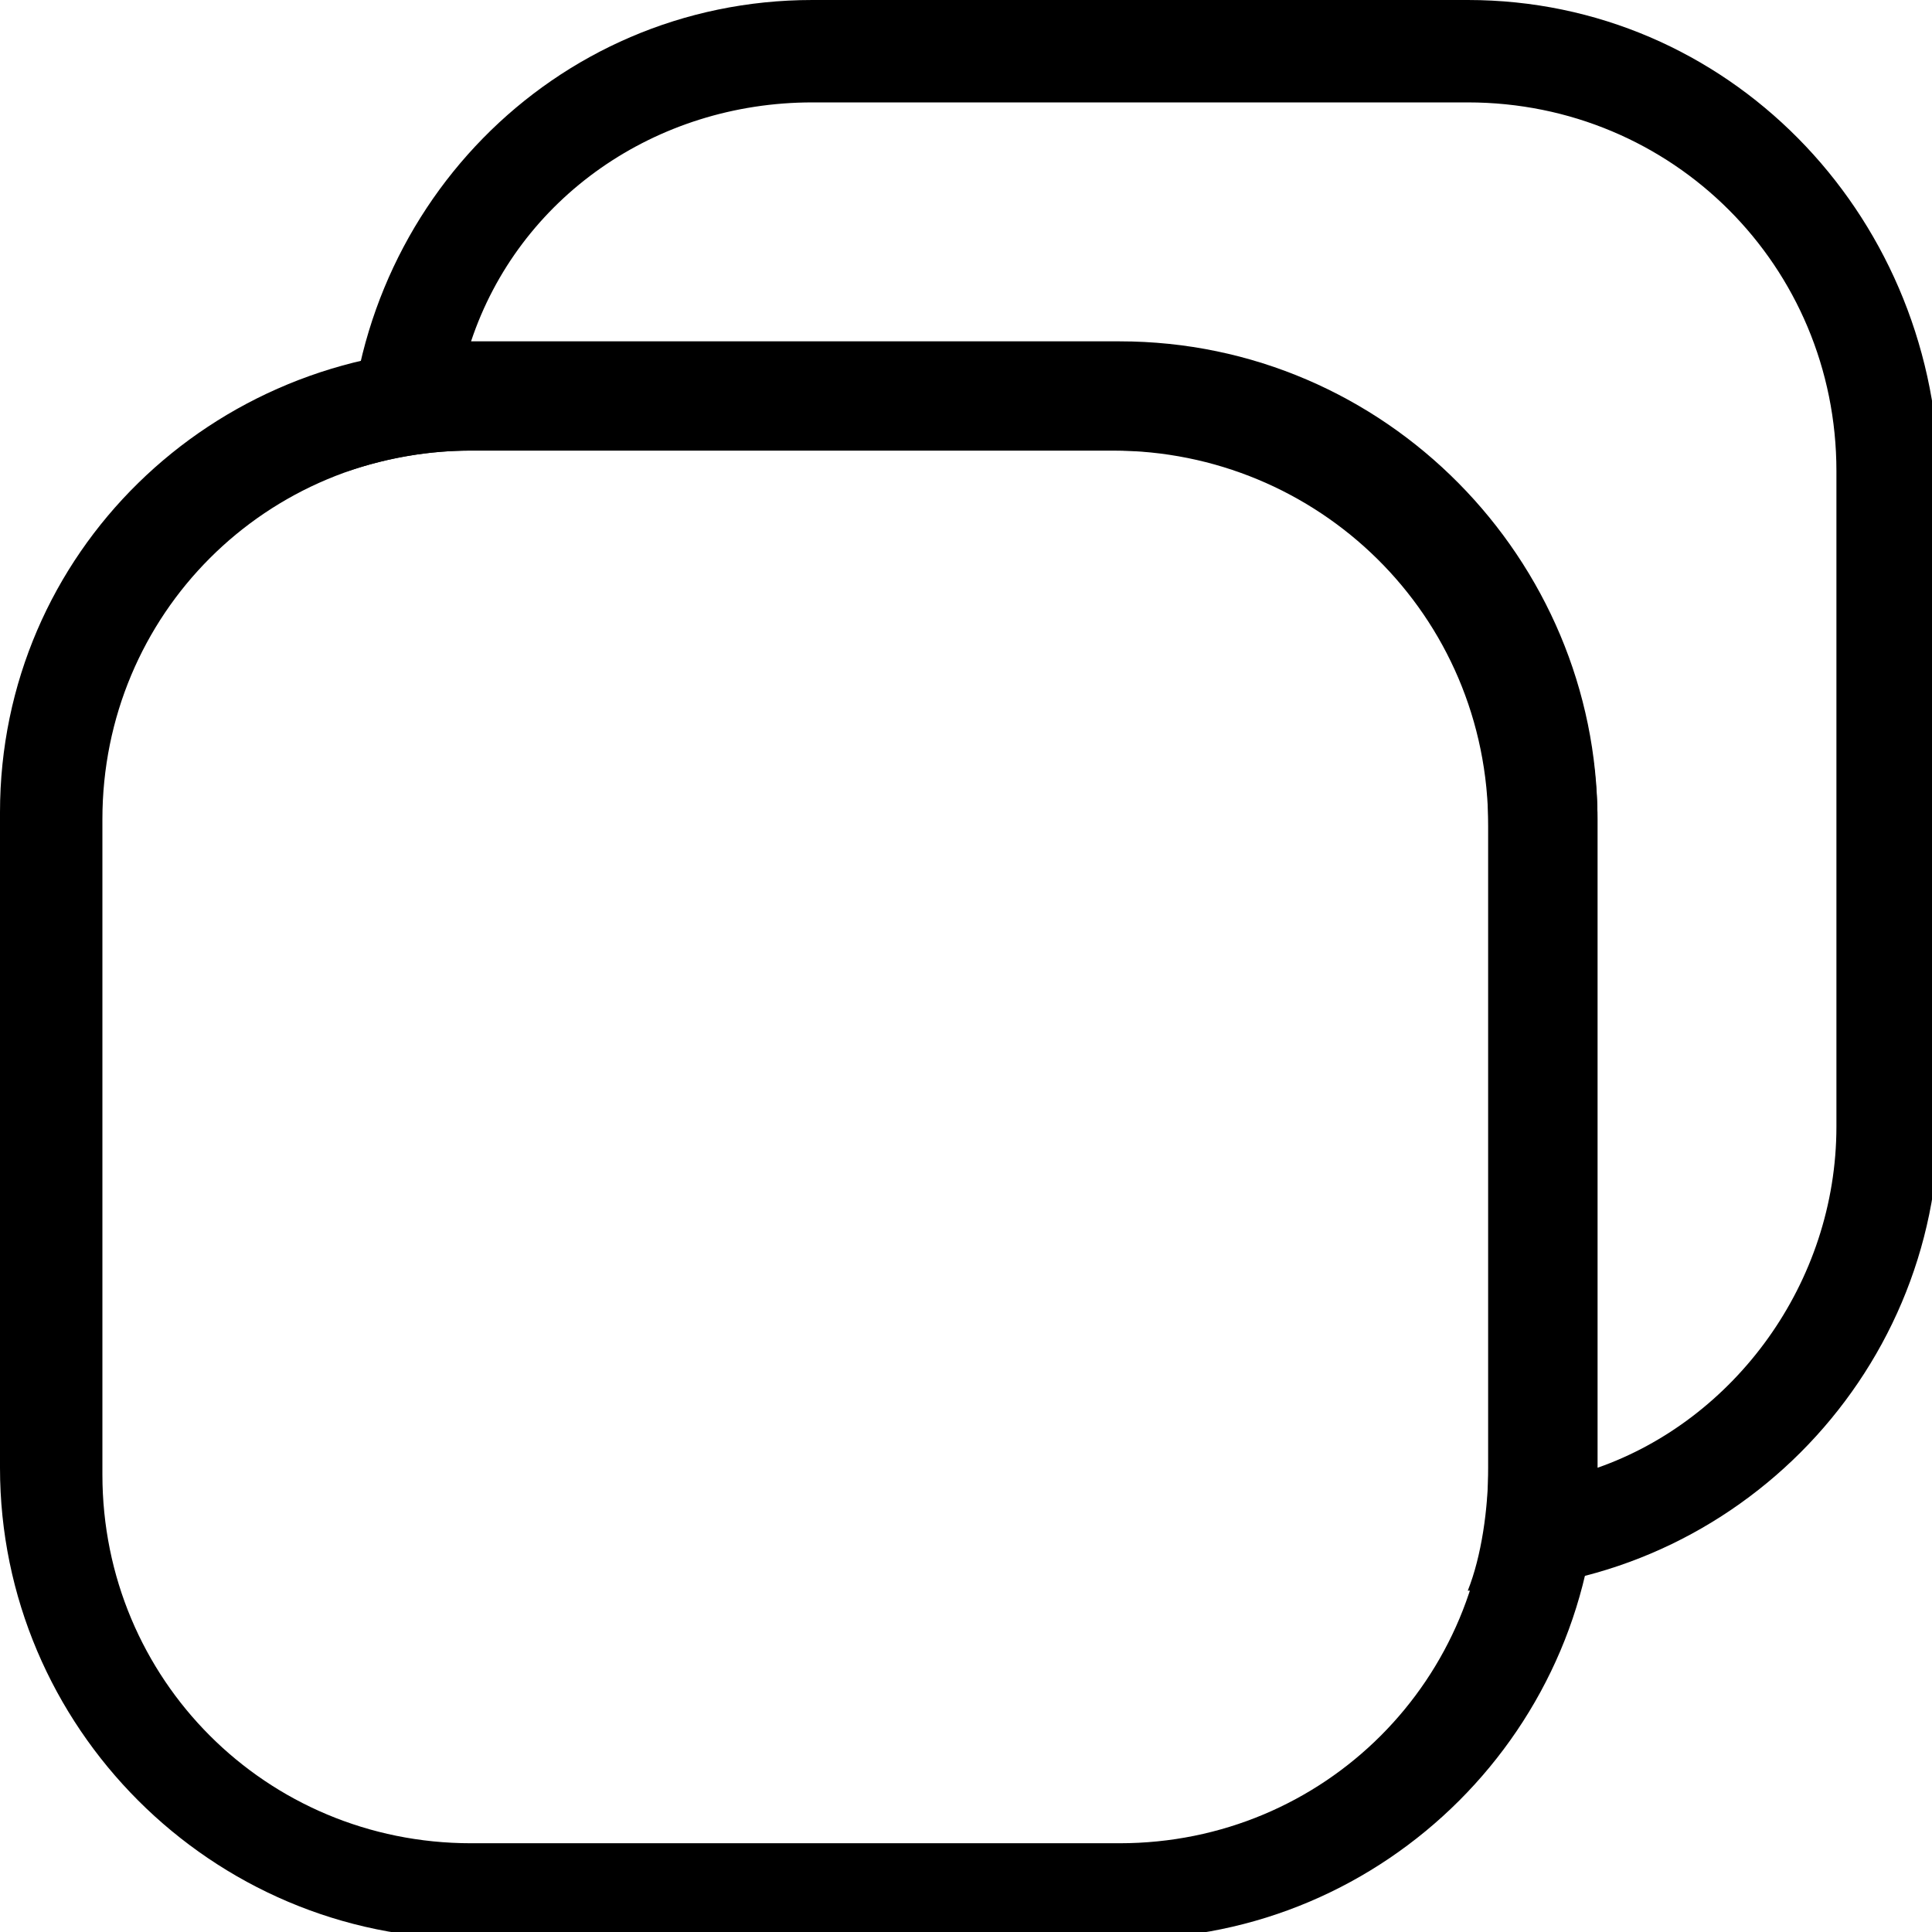 <svg viewBox="0 0 28.3 28.3" width="28.3" height="28.3" xmlns="http://www.w3.org/2000/svg">
    <path d="M16.4,6.6c3,0,5.4,2.4,5.4,5.4v9.6c0,3-2.4,5.4-5.4,5.4H6.9c-3,0-5.4-2.4-5.4-5.4v-9.6c0-3,2.4-5.4,5.4-5.4H16.4 M16.4,5.1H6.9C3.1,5.1,0,8.1,0,11.9v9.6c0,3.8,3.1,6.9,6.9,6.9h9.6c3.8,0,6.9-3.1,6.9-6.9v-9.6C23.3,8.1,20.2,5.1,16.4,5.1L16.4,5.1z"/>
    <path d="M21.5,1.5c3,0,5.4,2.4,5.4,5.4v9.6c0,2.3-1.5,4.3-3.5,5c0,0,0,0,0,0V12c0-3.8-3.1-7-7-7H6.9c0,0,0,0,0,0c0.7-2.1,2.7-3.5,5-3.5H21.5 M21.5,0h-9.6C8.1,0,5.1,3.1,5.1,6.9v0c0.6-0.2,1.2-0.3,1.8-0.3h9.4c3,0,5.5,2.4,5.5,5.5v9.4c0,0.6-0.1,1.3-0.3,1.8h0c3.8,0,6.9-3.1,6.9-6.9V6.9C28.3,3.1,25.3,0,21.5,0L21.5,0z"/>
</svg>